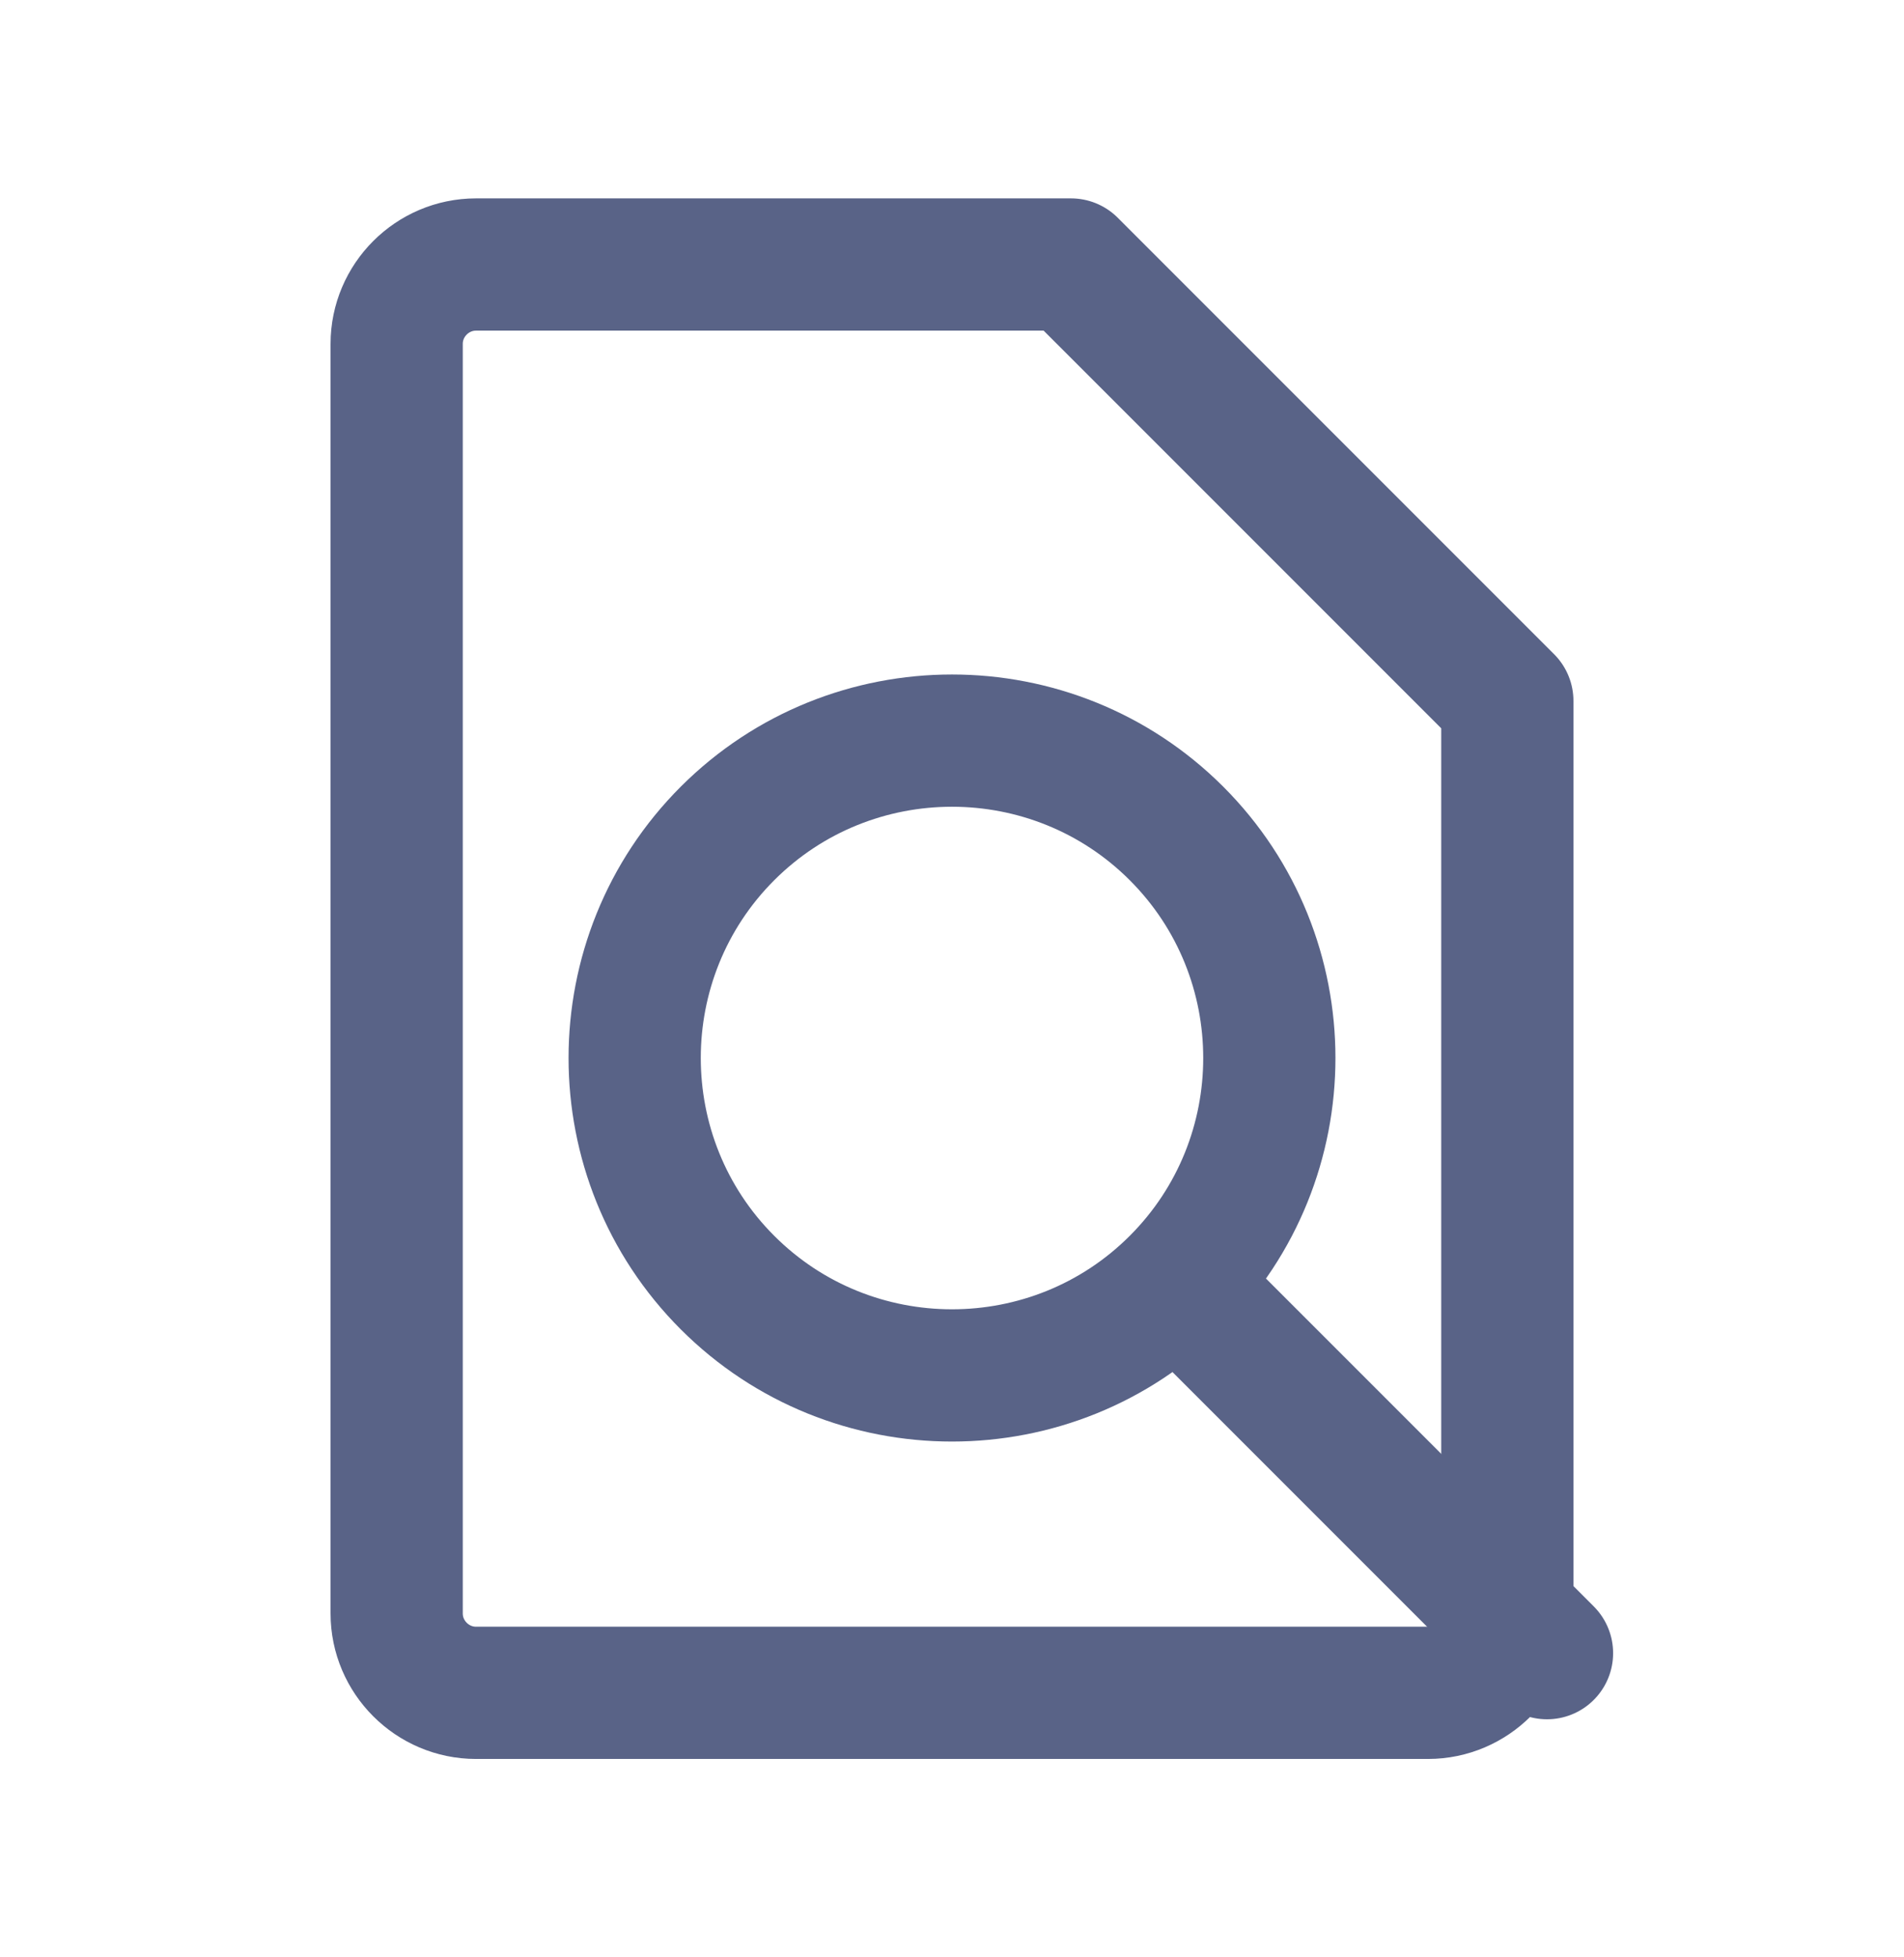 <svg width="36" height="37" viewBox="0 0 36 37" fill="none" xmlns="http://www.w3.org/2000/svg">
<path d="M20.25 5L28.5 13.25V30.5C28.5 31.325 27.825 32 27 32H9C8.175 32 7.5 31.325 7.5 30.5V6.5C7.5 5.675 8.175 5 9 5H20.25Z" stroke="#596387" stroke-width="2.5" stroke-linecap="round" stroke-linejoin="round"/>
<path d="M22.245 24.245C19.905 26.585 16.095 26.585 13.755 24.245C11.415 21.905 11.415 18.095 13.755 15.755C16.095 13.415 19.905 13.415 22.245 15.755C24.585 18.095 24.585 21.905 22.245 24.245ZM22.245 24.245L29.25 31.25" stroke="#596387" stroke-width="2.5" stroke-linecap="round" stroke-linejoin="round"/>
</svg>
